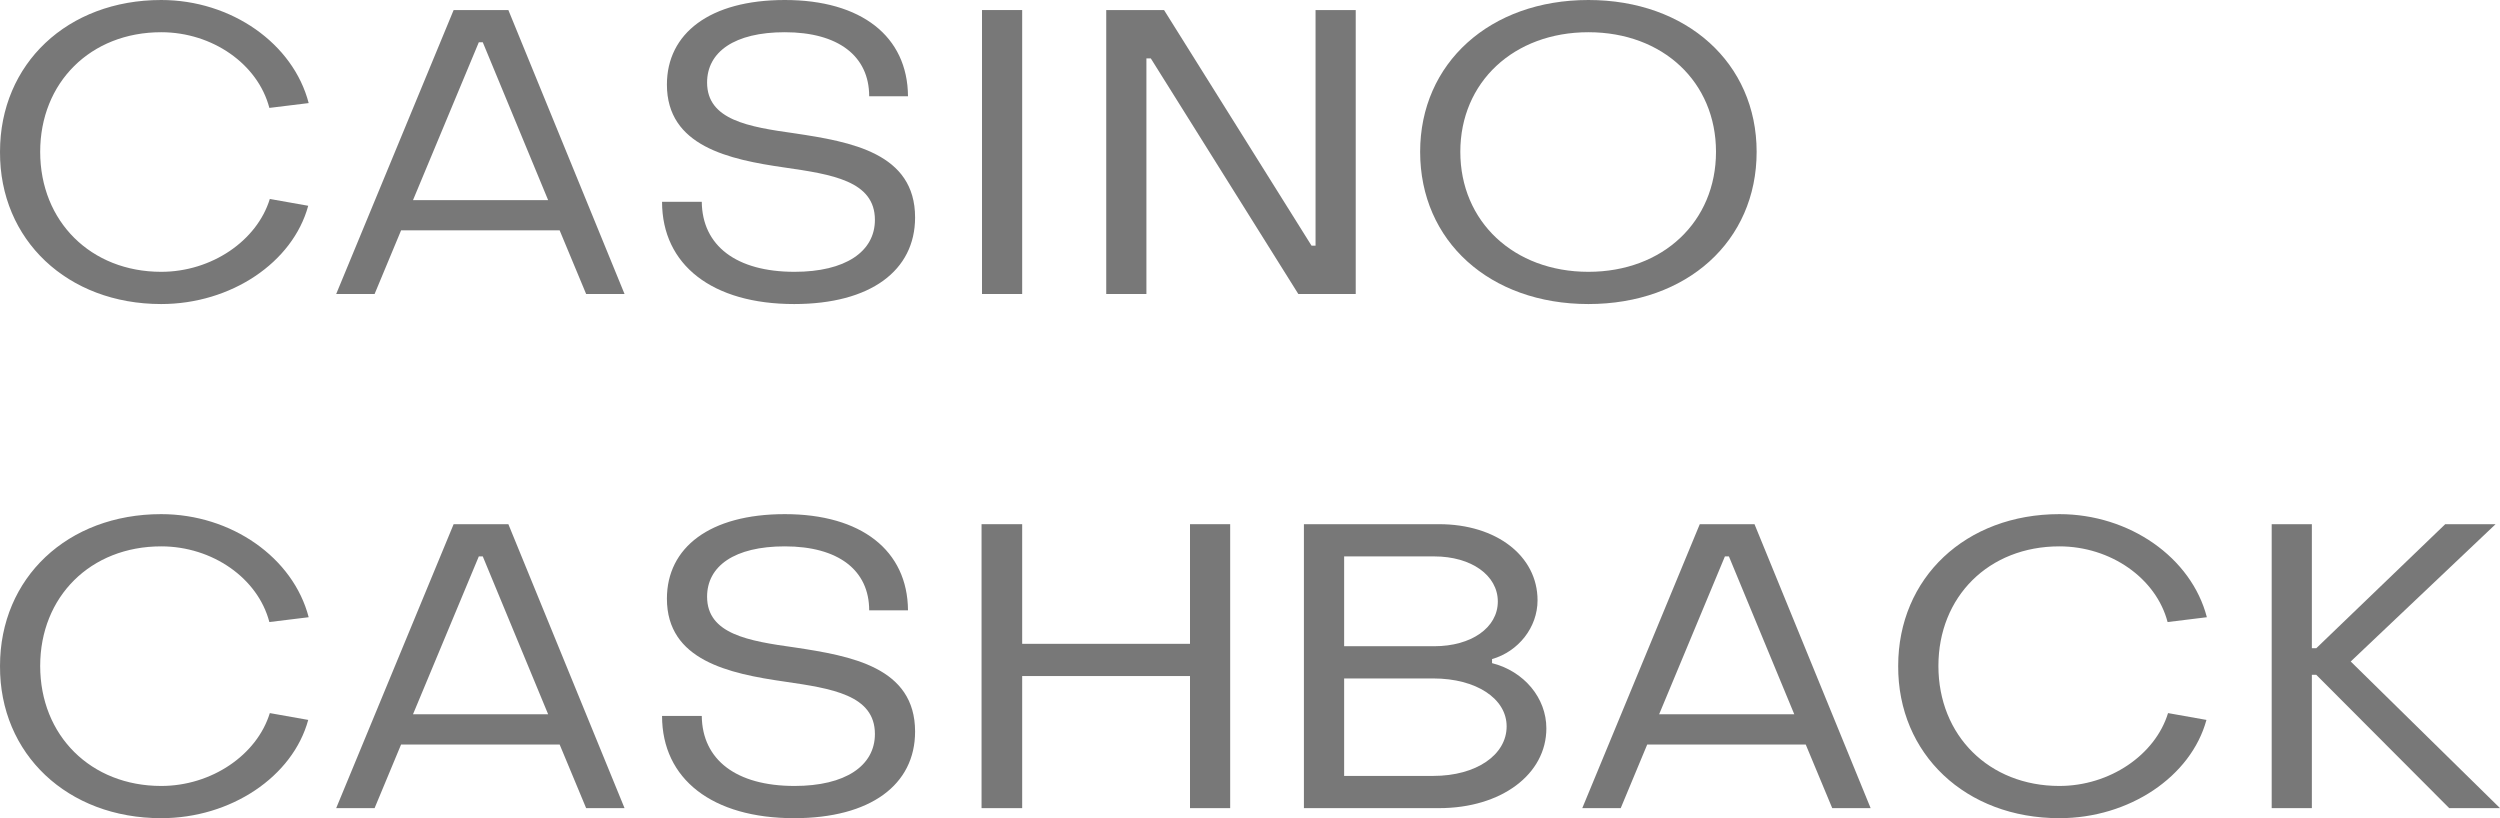 <svg width="55" height="18" viewBox="0 0 55 18" fill="none" xmlns="http://www.w3.org/2000/svg">
<g opacity="0.56">
<path d="M3.546 6.689C5.081 6.689 6.441 5.777 6.781 4.527L5.936 4.377C5.654 5.298 4.654 5.98 3.546 5.98C2.001 5.98 0.884 4.873 0.884 3.34C0.884 1.816 1.992 0.709 3.546 0.709C4.673 0.709 5.674 1.409 5.926 2.374L6.791 2.268C6.451 0.957 5.091 0 3.546 0C1.487 0 4.70419e-05 1.4 4.70419e-05 3.34C-0.01 5.28 1.487 6.689 3.546 6.689Z" fill="#0F0F0F"/>
<path d="M8.241 6.468L8.824 5.068H12.312L12.895 6.468H13.74L11.184 0.221H9.98L7.396 6.468H8.241ZM10.534 0.93H10.621L12.059 4.403H9.086L10.534 0.93Z" fill="#0F0F0F"/>
<path d="M17.47 6.689C19.151 6.689 20.132 5.954 20.132 4.784C20.132 3.367 18.723 3.119 17.48 2.933C16.469 2.791 15.556 2.64 15.556 1.816C15.556 1.143 16.158 0.709 17.266 0.709C18.441 0.709 19.122 1.232 19.122 2.118H19.976C19.967 0.797 18.947 0 17.266 0C15.614 0 14.672 0.735 14.672 1.861C14.672 3.216 16.032 3.509 17.266 3.686C18.296 3.836 19.248 3.978 19.248 4.837C19.248 5.537 18.597 5.98 17.48 5.98C16.197 5.98 15.449 5.405 15.439 4.439H14.565C14.565 5.83 15.672 6.689 17.47 6.689Z" fill="#0F0F0F"/>
<path d="M22.488 6.468V0.221H21.604V6.468H22.488Z" fill="#0F0F0F"/>
<path d="M25.221 6.468V1.285H25.318L28.563 6.468H29.826V0.221H28.942V5.405H28.854L25.609 0.221H24.337V6.468H25.221Z" fill="#0F0F0F"/>
<path d="M34.945 6.689C37.111 6.689 38.646 5.307 38.646 3.34C38.646 1.391 37.111 0 34.945 0C32.778 0 31.243 1.391 31.243 3.34C31.243 5.307 32.778 6.689 34.945 6.689ZM34.945 5.98C33.303 5.98 32.127 4.873 32.127 3.34C32.127 1.807 33.303 0.709 34.945 0.709C36.587 0.709 37.752 1.807 37.752 3.34C37.752 4.873 36.587 5.98 34.945 5.98Z" fill="#0F0F0F"/>
<path d="M3.546 18C5.081 18 6.441 17.087 6.781 15.838L5.936 15.688C5.654 16.609 4.654 17.291 3.546 17.291C2.001 17.291 0.884 16.184 0.884 14.651C0.884 13.127 1.992 12.02 3.546 12.02C4.673 12.02 5.674 12.72 5.926 13.685L6.791 13.579C6.451 12.268 5.091 11.311 3.546 11.311C1.487 11.311 4.70419e-05 12.711 4.70419e-05 14.651C-0.01 16.591 1.487 18 3.546 18Z" fill="#0F0F0F"/>
<path d="M8.241 17.779L8.824 16.379H12.312L12.895 17.779H13.74L11.184 11.532H9.98L7.396 17.779H8.241ZM10.534 12.241H10.621L12.059 15.714H9.086L10.534 12.241Z" fill="#0F0F0F"/>
<path d="M17.47 18C19.151 18 20.132 17.265 20.132 16.095C20.132 14.678 18.723 14.43 17.48 14.243C16.469 14.102 15.556 13.951 15.556 13.127C15.556 12.454 16.158 12.02 17.266 12.02C18.441 12.02 19.122 12.542 19.122 13.428H19.976C19.967 12.108 18.947 11.311 17.266 11.311C15.614 11.311 14.672 12.046 14.672 13.171C14.672 14.527 16.032 14.819 17.266 14.996C18.296 15.147 19.248 15.289 19.248 16.148C19.248 16.848 18.597 17.291 17.48 17.291C16.197 17.291 15.449 16.715 15.439 15.75H14.565C14.565 17.141 15.672 18 17.47 18Z" fill="#0F0F0F"/>
<path d="M22.488 17.779V14.873H26.18V17.779H27.064V11.532H26.18V14.164H22.488V11.532H21.594V17.779H22.488Z" fill="#0F0F0F"/>
<path d="M31.66 17.779C33.029 17.779 34.02 17.034 34.02 16.024C34.02 15.351 33.525 14.766 32.825 14.589V14.5C33.408 14.332 33.826 13.8 33.826 13.207C33.826 12.232 32.922 11.532 31.66 11.532H28.686V17.779H31.66ZM29.571 12.241H31.553C32.369 12.241 32.952 12.658 32.952 13.233C32.952 13.809 32.369 14.217 31.553 14.217H29.571V12.241ZM29.571 14.926H31.533C32.476 14.926 33.146 15.369 33.146 15.98C33.146 16.609 32.476 17.07 31.533 17.07H29.571V14.926Z" fill="#0F0F0F"/>
<path d="M35.656 17.779L36.239 16.379H39.726L40.309 17.779H41.154L38.599 11.532H37.395L34.81 17.779H35.656ZM37.948 12.241H38.036L39.474 15.714H36.501L37.948 12.241Z" fill="#0F0F0F"/>
<path d="M45.306 18C46.842 18 48.202 17.087 48.542 15.838L47.697 15.688C47.415 16.609 46.414 17.291 45.306 17.291C43.762 17.291 42.645 16.184 42.645 14.651C42.645 13.127 43.752 12.02 45.306 12.02C46.434 12.02 47.434 12.72 47.687 13.685L48.551 13.579C48.212 12.268 46.851 11.311 45.306 11.311C43.247 11.311 41.76 12.711 41.76 14.651C41.751 16.591 43.247 18 45.306 18Z" fill="#0F0F0F"/>
<path d="M50.861 17.779V14.846H50.958L53.883 17.779H55L51.716 14.553L54.903 11.532H53.795L50.958 14.261H50.861V11.532H49.977V17.779H50.861Z" fill="#0F0F0F"/>
</g>
</svg>
